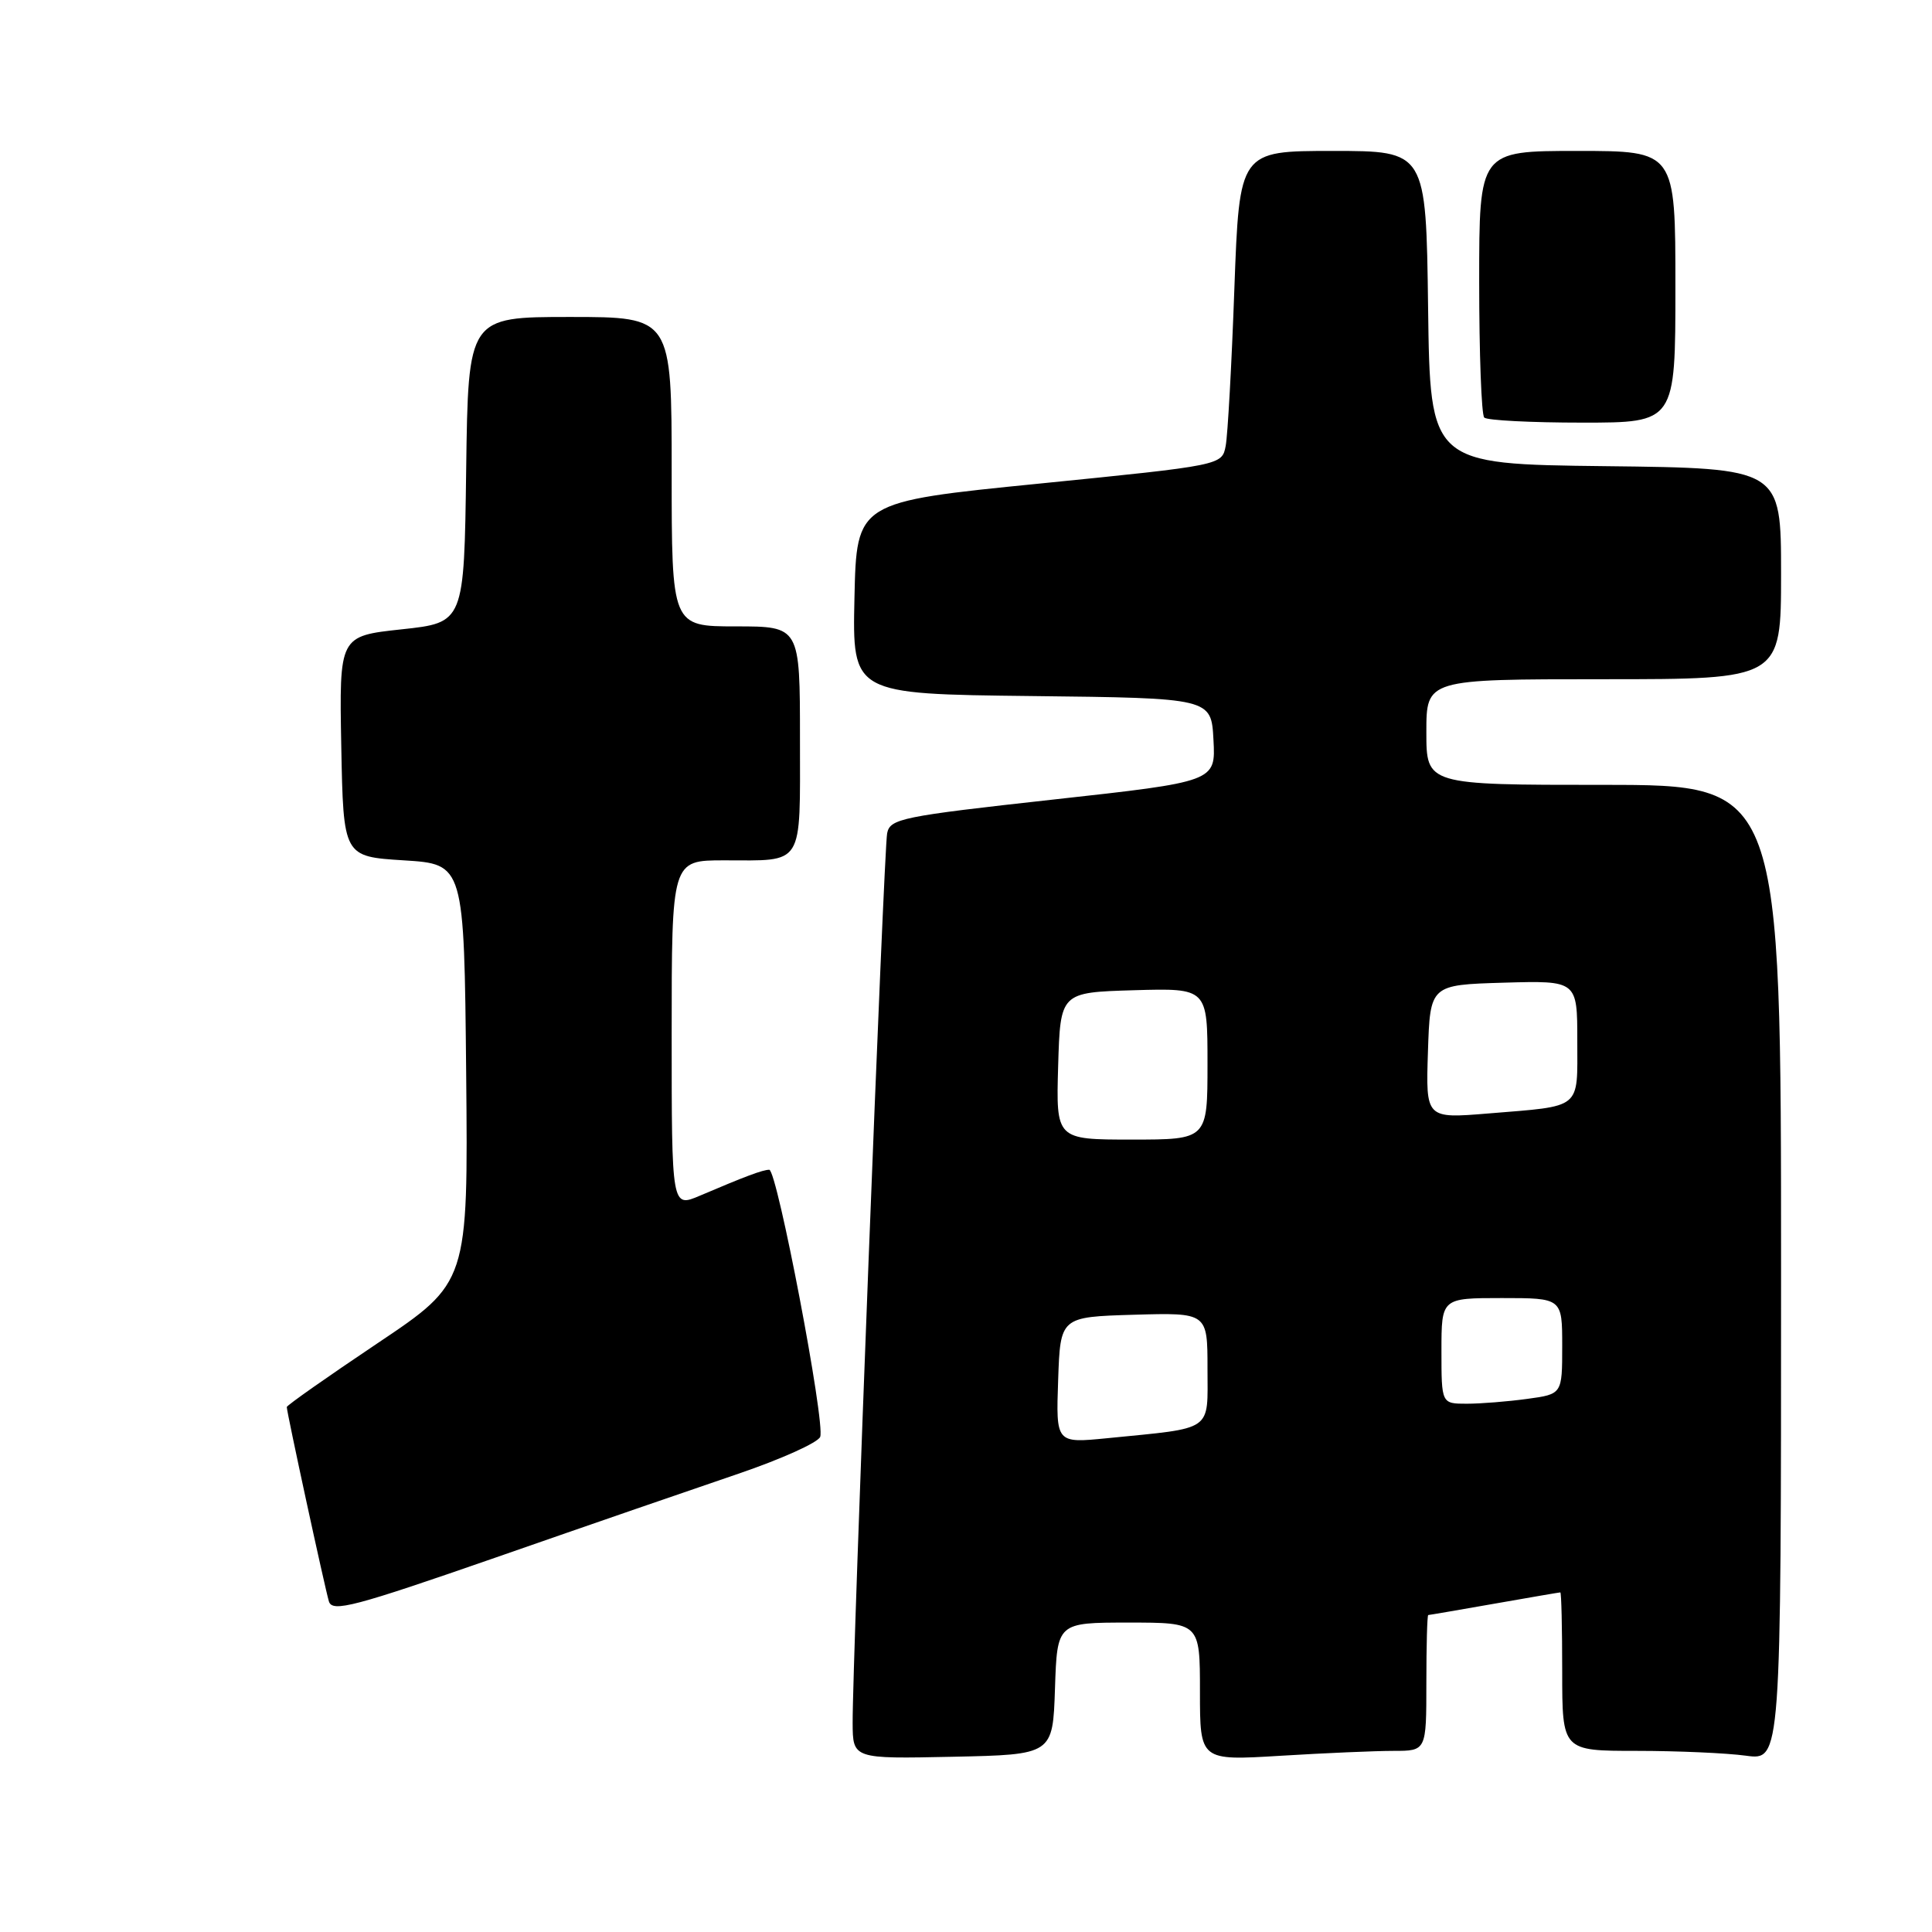 <?xml version="1.0" encoding="UTF-8" standalone="no"?>
<!DOCTYPE svg PUBLIC "-//W3C//DTD SVG 1.1//EN" "http://www.w3.org/Graphics/SVG/1.1/DTD/svg11.dtd" >
<svg xmlns="http://www.w3.org/2000/svg" xmlns:xlink="http://www.w3.org/1999/xlink" version="1.1" viewBox="0 0 256 256">
 <g >
 <path fill="currentColor"
d=" M 139.79 223.75 C 140.08 215.00 140.08 215.00 149.54 215.00 C 159.00 215.00 159.00 215.00 159.00 224.15 C 159.00 233.30 159.00 233.30 169.66 232.65 C 175.52 232.29 182.27 232.00 184.66 232.00 C 189.00 232.00 189.00 232.00 189.00 223.00 C 189.00 218.05 189.11 214.00 189.25 214.00 C 189.39 214.00 193.32 213.32 198.00 212.50 C 202.68 211.68 206.61 211.00 206.75 211.00 C 206.89 211.00 207.00 215.72 207.00 221.50 C 207.00 232.00 207.00 232.00 216.86 232.00 C 222.28 232.00 228.81 232.29 231.36 232.64 C 236.00 233.27 236.00 233.27 236.00 168.64 C 236.00 104.00 236.00 104.00 212.50 104.00 C 189.00 104.00 189.00 104.00 189.00 97.00 C 189.00 90.00 189.00 90.00 212.50 90.00 C 236.00 90.00 236.00 90.00 236.00 76.02 C 236.00 62.04 236.00 62.04 212.75 61.77 C 189.50 61.50 189.50 61.50 189.23 40.75 C 188.96 20.00 188.96 20.00 176.59 20.00 C 164.23 20.00 164.23 20.00 163.56 38.25 C 163.20 48.29 162.68 57.66 162.41 59.08 C 161.92 61.65 161.92 61.65 137.71 64.08 C 113.50 66.50 113.50 66.50 113.22 79.23 C 112.94 91.96 112.94 91.96 136.72 92.23 C 160.50 92.50 160.50 92.50 160.79 98.03 C 161.09 103.57 161.09 103.57 139.52 105.95 C 119.42 108.17 117.93 108.48 117.55 110.42 C 117.11 112.65 112.94 220.27 112.98 228.28 C 113.00 233.06 113.00 233.06 126.25 232.78 C 139.50 232.50 139.50 232.50 139.79 223.75 Z  M 97.83 195.28 C 103.50 193.35 108.39 191.15 108.68 190.39 C 109.38 188.58 102.97 155.00 101.93 155.00 C 101.07 155.00 98.73 155.88 92.75 158.43 C 89.00 160.03 89.00 160.03 89.00 137.01 C 89.00 114.00 89.00 114.00 95.92 114.00 C 106.64 114.00 106.00 115.02 106.00 97.89 C 106.00 83.00 106.00 83.00 97.50 83.00 C 89.00 83.00 89.00 83.00 89.00 62.50 C 89.00 42.00 89.00 42.00 75.52 42.00 C 62.04 42.00 62.04 42.00 61.77 62.25 C 61.50 82.50 61.50 82.50 53.22 83.39 C 44.95 84.28 44.95 84.28 45.22 98.89 C 45.50 113.50 45.50 113.50 53.50 114.00 C 61.50 114.50 61.50 114.50 61.77 142.22 C 62.03 169.94 62.03 169.94 50.02 177.99 C 43.41 182.42 38.00 186.22 38.00 186.44 C 38.00 187.14 43.05 210.43 43.58 212.19 C 44.03 213.67 46.87 212.92 65.80 206.34 C 77.73 202.18 92.15 197.21 97.83 195.28 Z  M 222.00 38.00 C 222.00 20.00 222.00 20.00 209.00 20.00 C 196.00 20.00 196.00 20.00 196.00 37.33 C 196.00 46.87 196.30 54.97 196.67 55.33 C 197.03 55.70 202.88 56.00 209.67 56.00 C 222.00 56.00 222.00 56.00 222.00 38.00 Z  M 140.21 182.87 C 140.50 174.50 140.50 174.50 150.25 174.21 C 160.00 173.93 160.00 173.93 160.00 181.35 C 160.00 189.81 160.95 189.15 146.71 190.57 C 139.92 191.24 139.92 191.24 140.21 182.87 Z  M 191.00 179.00 C 191.00 172.00 191.00 172.00 199.00 172.00 C 207.00 172.00 207.00 172.00 207.00 178.36 C 207.00 184.73 207.00 184.73 202.36 185.36 C 199.81 185.71 196.21 186.00 194.36 186.00 C 191.00 186.00 191.00 186.00 191.00 179.00 Z  M 140.21 141.25 C 140.50 131.50 140.50 131.50 150.25 131.21 C 160.00 130.93 160.00 130.93 160.00 140.96 C 160.00 151.00 160.00 151.00 149.96 151.00 C 139.93 151.00 139.93 151.00 140.21 141.25 Z  M 189.21 139.36 C 189.50 130.50 189.50 130.50 199.25 130.21 C 209.00 129.93 209.00 129.93 209.00 137.90 C 209.00 147.11 209.74 146.51 197.21 147.54 C 188.92 148.22 188.92 148.22 189.21 139.36 Z "/>
</g>
</svg>